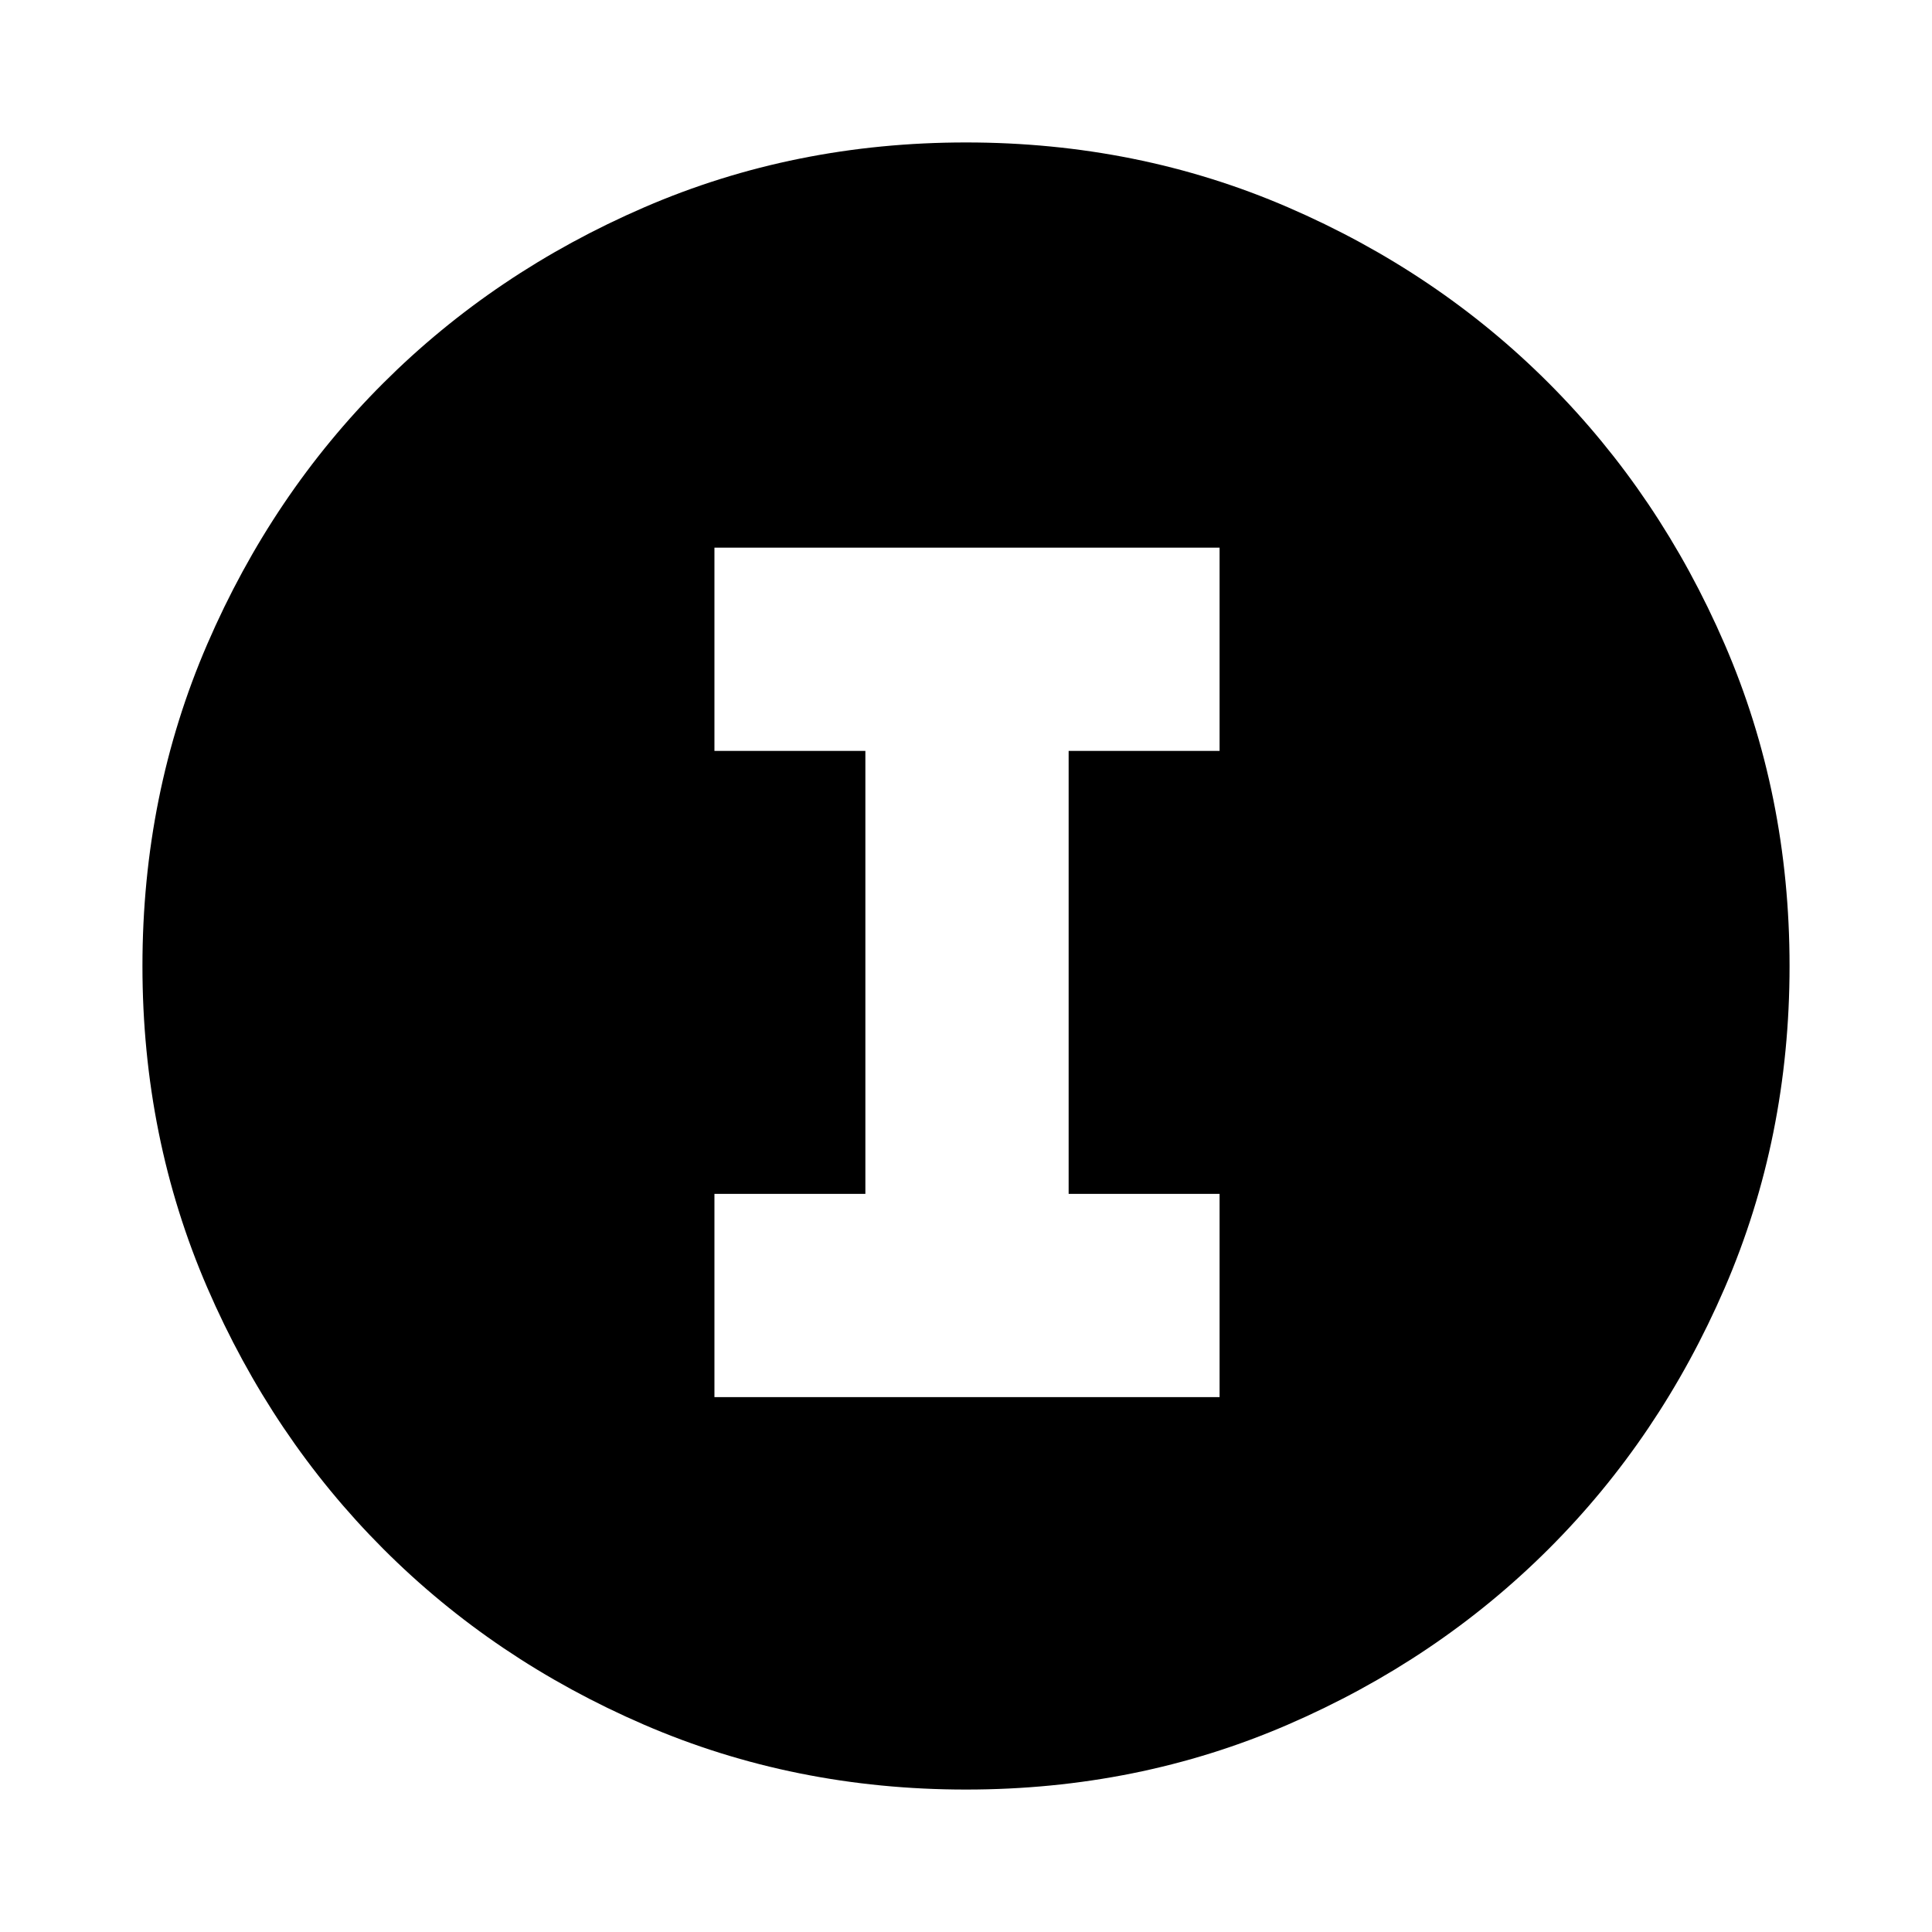<svg xmlns="http://www.w3.org/2000/svg" height="24" viewBox="0 -960 960 960" width="24"><path d="M480-70.782q-85.428 0-159.972-32.223-74.543-32.224-129.684-87.464-55.142-55.24-87.352-129.712Q70.782-394.653 70.782-480q0-85.429 32.223-159.972 32.224-74.543 87.464-129.684 55.24-55.142 129.712-87.352 74.472-32.21 159.819-32.21 85.429 0 159.972 32.223 74.543 32.224 129.684 87.464 55.142 55.24 87.352 129.712 32.21 74.472 32.21 159.819 0 85.428-32.223 159.972-32.224 74.543-87.464 129.684-55.24 55.142-129.712 87.352Q565.347-70.782 480-70.782Zm0-101.001q129.239 0 218.728-89.489T788.217-480q0-129.239-89.489-218.728T480-788.217q-129.239 0-218.728 89.489T171.783-480q0 129.239 89.489 218.728T480-171.783Zm0 0q-129.239 0-218.728-89.489T171.783-480q0-129.239 89.489-218.728T480-788.217q129.239 0 218.728 89.489T788.217-480q0 129.239-89.489 218.728T480-171.783Zm-125.001-93.999h251.002v-101.001h-75v-220.086h75V-687.87H354.999v101.001h75v220.086h-75v101.001Z"/></svg>